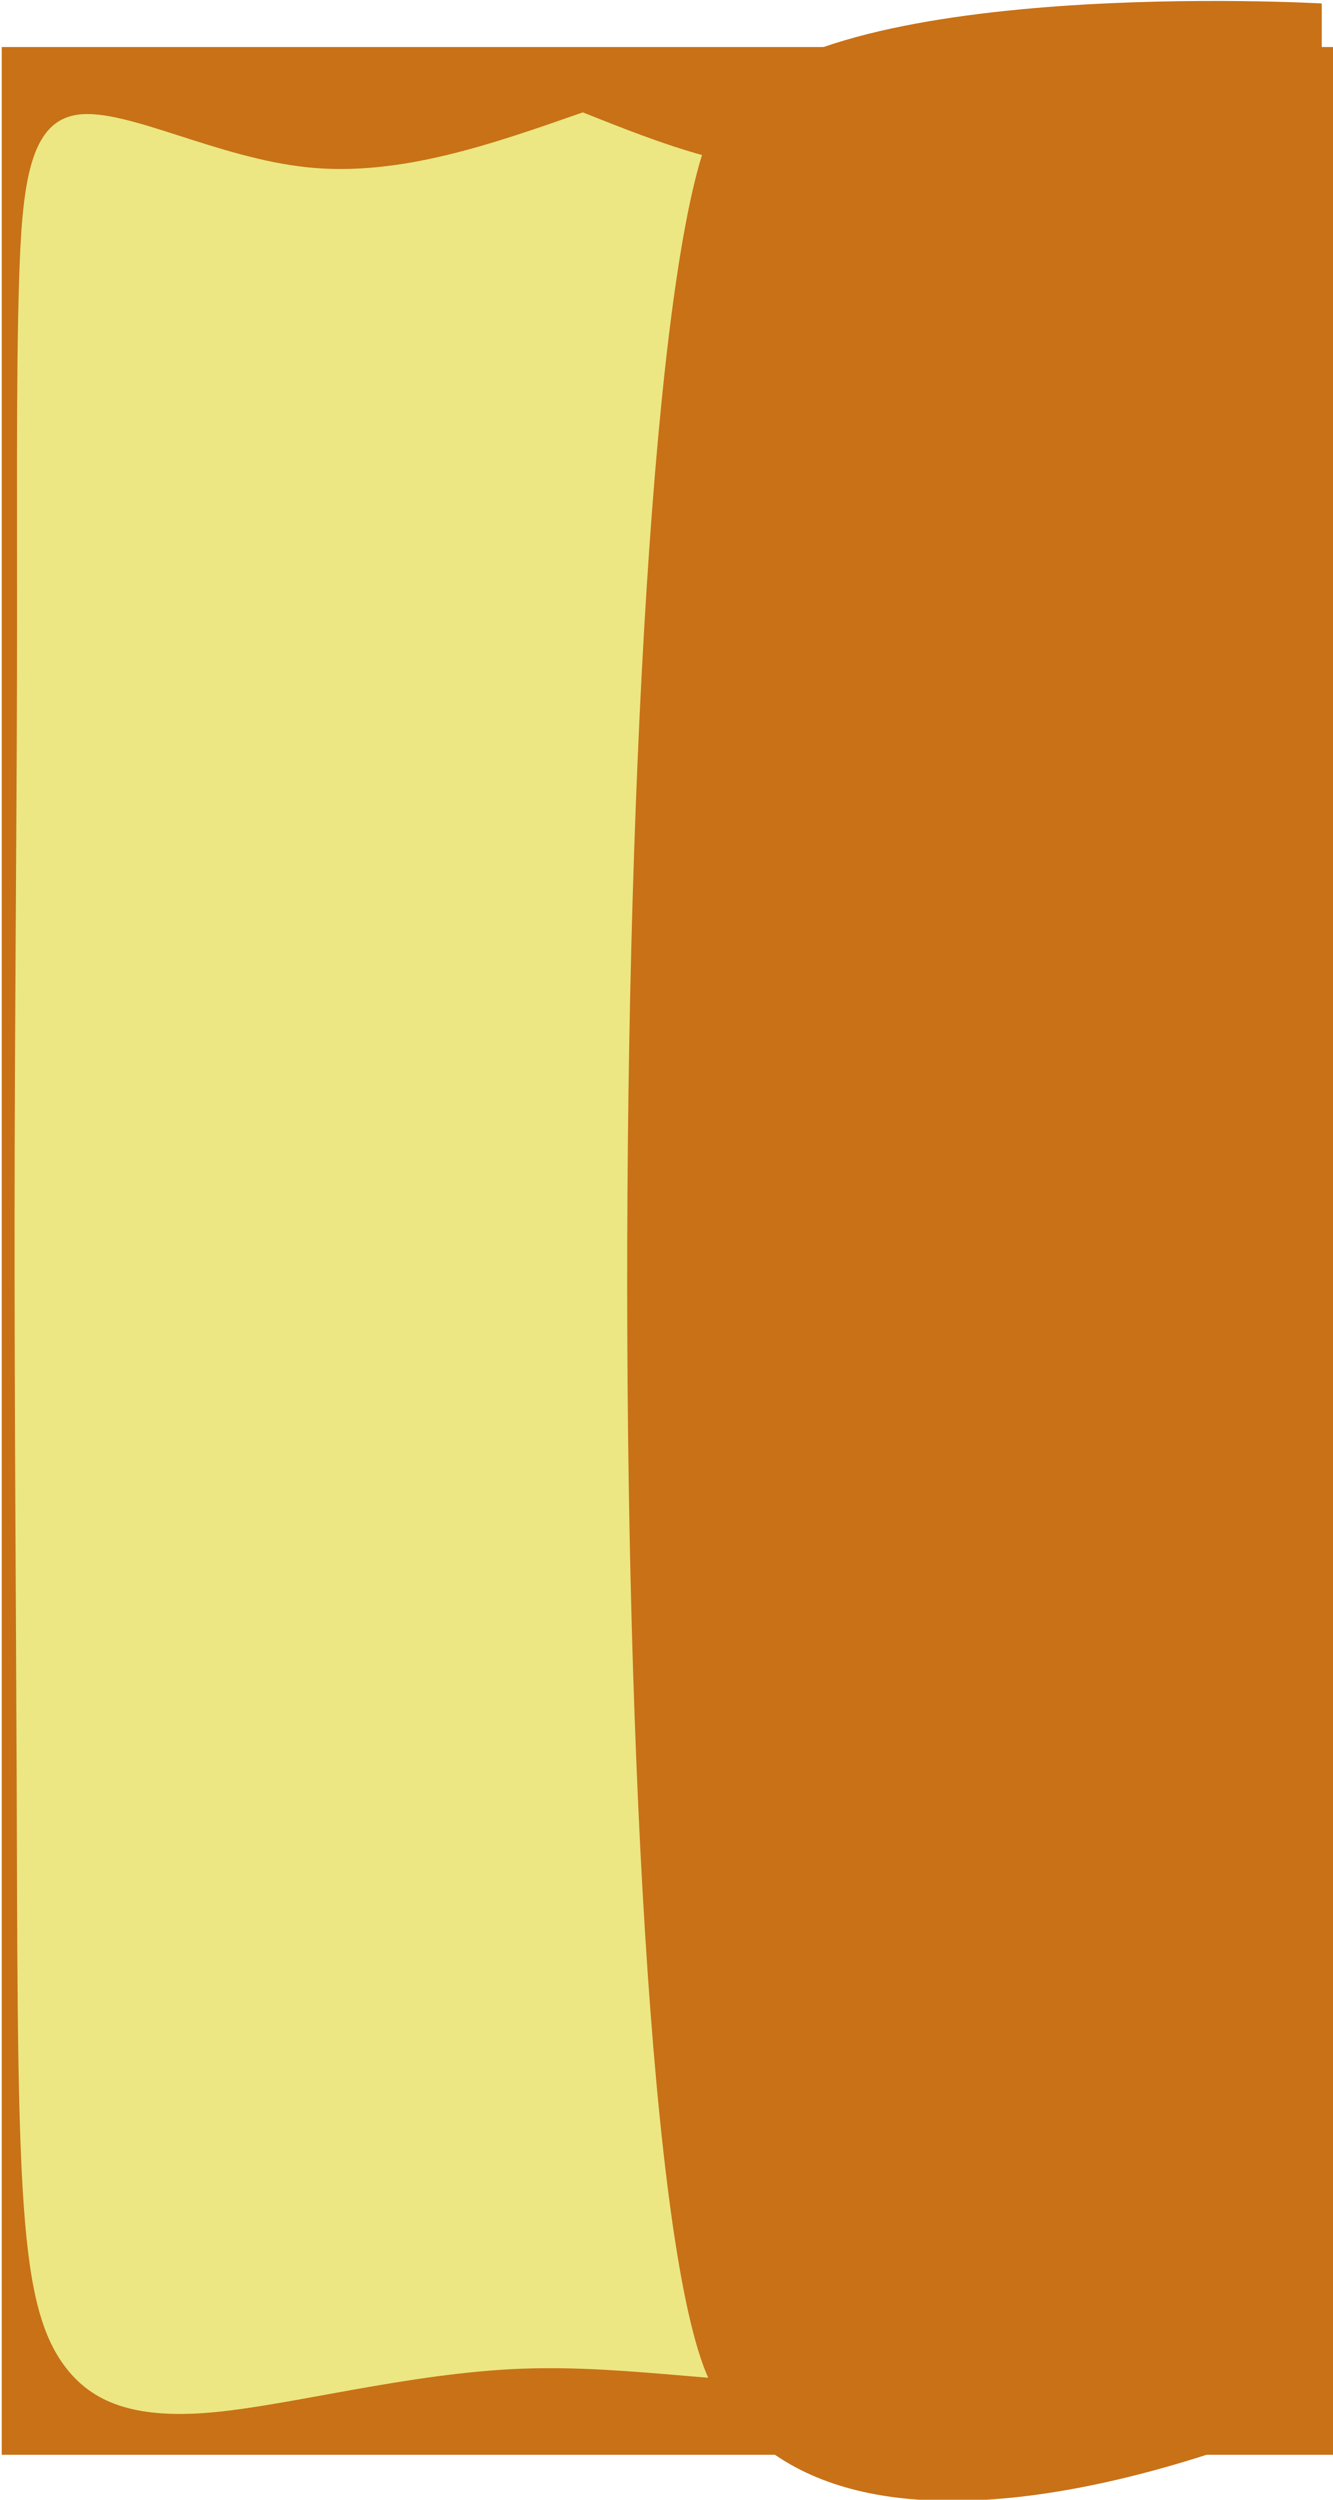<?xml version="1.0" encoding="UTF-8" standalone="no"?>
<!-- Created with Inkscape (http://www.inkscape.org/) -->

<svg
   width="80mm"
   height="150mm"
   viewBox="0 0 283.465 531.496"
   id="svg2"
   version="1.1"
   inkscape:version="0.92.5 (2060ec1f9f, 2020-04-08)"
   sodipodi:docname="wi-all.svg"
   inkscape:export-filename="/home/fred/Dropbox/svg/entremet/wienerbrød/2.png"
   inkscape:export-xdpi="90"
   inkscape:export-ydpi="90"
   xmlns:inkscape="http://www.inkscape.org/namespaces/inkscape"
   xmlns:sodipodi="http://sodipodi.sourceforge.net/DTD/sodipodi-0.dtd"
   xmlns="http://www.w3.org/2000/svg"
   xmlns:svg="http://www.w3.org/2000/svg"
   xmlns:rdf="http://www.w3.org/1999/02/22-rdf-syntax-ns#"
   xmlns:cc="http://creativecommons.org/ns#"
   xmlns:dc="http://purl.org/dc/elements/1.1/">
  <defs
     id="defs4">
    <linearGradient
       id="linearGradient56905"
       inkscape:swatch="solid">
      <stop
         style="stop-color:#923c3c;stop-opacity:1;"
         offset="0"
         id="stop56903" />
    </linearGradient>
    <inkscape:path-effect
       effect="bspline"
       id="path-effect1851-9-6-2-6"
       is_visible="true"
       weight="33.333"
       steps="2"
       helper_size="0"
       apply_no_weight="true"
       apply_with_weight="true"
       only_selected="false"
       lpeversion="0" />
  </defs>
  <sodipodi:namedview
     id="base"
     pagecolor="#ffffff"
     bordercolor="#666666"
     borderopacity="1.0"
     inkscape:pageopacity="1"
     inkscape:pageshadow="2"
     inkscape:zoom="0.125"
     inkscape:cx="2429.4412"
     inkscape:cy="7952.729"
     inkscape:document-units="mm"
     inkscape:current-layer="layer1"
     showgrid="true"
     inkscape:window-width="1880"
     inkscape:window-height="1016"
     inkscape:window-x="40"
     inkscape:window-y="27"
     inkscape:window-maximized="1"
     showguides="false"
     inkscape:guide-bbox="true"
     inkscape:lockguides="true"
     inkscape:snap-global="true"
     inkscape:snap-bbox="true"
     inkscape:snap-nodes="true"
     objecttolerance="10000"
     guidetolerance="10000"
     inkscape:pagecheckerboard="false"
     inkscape:showpageshadow="2"
     inkscape:deskcolor="#d1d1d1">
    <inkscape:grid
       type="xygrid"
       id="grid5214"
       units="mm"
       spacingx="17.717"
       spacingy="17.717"
       originx="0"
       originy="0"
       empspacing="10"
       dotted="false" />
    <sodipodi:guide
       position="4400.852,360.914"
       orientation="1,0"
       id="guide61746"
       inkscape:locked="true" />
    <sodipodi:guide
       position="4560.3,431.78"
       orientation="0,1"
       id="guide61750"
       inkscape:locked="true" />
    <sodipodi:guide
       position="3515.883,1049.975"
       orientation="0,1"
       id="guide4470"
       inkscape:locked="true" />
    <sodipodi:guide
       position="-1826.621,1657.49"
       orientation="1,0"
       id="guide5403"
       inkscape:locked="true" />
    <sodipodi:guide
       position="-5788.355,-908.915"
       orientation="1,0"
       id="guide8722"
       inkscape:locked="true" />
  </sodipodi:namedview>
  <g
     inkscape:label="layer1"
     inkscape:groupmode="layer"
     id="layer1"
     transform="translate(-2450.523,-657.662)">
    <g
       id="the3"
       transform="matrix(0.53,0,0,1.806,1655.211,-2220.05)"
       inkscape:export-filename="/home/fred/Dropbox/svg/entremet/wienerbrød/g3852-9.png"
       inkscape:export-xdpi="90"
       inkscape:export-ydpi="90"
       inkscape:label="the3">
      <g
         inkscape:export-ydpi="90"
         inkscape:export-xdpi="90"
         inkscape:export-filename="/home/fred/Dropbox/svg/entremet/wienerbrød/g49079.png"
         transform="translate(-458.154,1515.909)"
         id="g49079-1"
         style="fill:#aad400">
        <path
           inkscape:export-filename="/home/fred/Dropbox/svg/entremet/wienerbrød/16x48png.png"
           inkscape:export-ydpi="90"
           inkscape:export-xdpi="90"
           inkscape:connector-curvature="0"
           id="rect3336-9-5-3-18-23-7-2"
           d="m 2494.523,83.046 h -535.086 V 366.511 h 535.086 z"
           style="fill:#c87117;fill-opacity:1;fill-rule:evenodd;stroke:none;stroke-width:0.852;stroke-linecap:butt;stroke-linejoin:miter;stroke-miterlimit:4;stroke-dasharray:none;stroke-opacity:1" />
        <path
           style="fill:#ece782;fill-opacity:1;stroke:none;stroke-width:0.735px;stroke-linecap:butt;stroke-linejoin:miter;stroke-opacity:1"
           d="m 1990.13,91.001 c 19.628,-0.751 55.961,5.155 92.487,6.22 36.526,1.066 73.245,-2.708 109.965,-6.482 32.312,3.774 64.626,7.548 95.315,6.482 30.689,-1.066 59.756,-6.972 77.201,-8.736 17.446,-1.765 23.272,0.612 26.185,1.8 2.913,1.188 35.806,1.188 43.223,1.293 7.417,0.105 22.252,0.314 31.539,1.258 9.287,0.943 13.028,2.621 14.511,11.111 1.483,8.49 0.709,23.797 0.451,51.998 -0.258,28.201 -1e-4,69.292 0.129,105.46 0.129,36.167 0.129,67.406 -8.578,81.245 -8.707,13.838 -26.12,10.274 -56.756,10.484 -30.636,0.21 -74.492,4.193 -117.705,4.822 -43.213,0.629 -85.779,-2.097 -130.604,-1.572 -44.825,0.524 -91.907,4.298 -123.639,5.137 -31.732,0.839 -48.114,-1.258 -58.627,-5.242 -10.513,-3.984 -15.157,-9.854 -17.414,-21.177 -2.257,-11.322 -2.128,-28.095 -2.386,-48.327 -0.258,-20.232 -0.903,-43.925 -0.839,-66.673 0.064,-22.748 0.839,-44.554 0.968,-63.318 0.129,-18.764 -0.387,-34.49 0.817,-46.056 1.204,-11.566 4.128,-18.975 23.756,-19.726 z"
           id="path1849-0-6-6-7"
           inkscape:connector-curvature="0"
           inkscape:path-effect="#path-effect1851-9-6-2-6"
           inkscape:original-d="m 1973.4254,84.344369 c 36.3333,5.9047 72.6659,11.8102 108.9982,17.716601 36.7202,-3.774901 110.159,-11.321801 110.159,-11.321801 0,0 64.626,7.547 96.9373,11.321801 29.0663,-5.906301 58.133,-11.811901 87.1986,-17.716601 5.8265,2.3753 11.6528,4.7515 17.4783,7.1287 h 32.8929 c 14.8339,0.2087 29.6687,0.4184 44.5022,0.6289 3.7411,1.6764 7.4821,3.3538 11.2223,5.032 -0.7733,15.302901 -1.5474,30.609801 -2.3218,45.916201 0.2585,41.0958 0.5165,82.187 0.7739,123.2819 5e-4,31.2396 5e-4,62.4787 0,93.7195 -17.4138,-3.5654 -34.8266,-7.1294 -52.2417,-10.6928 -43.8581,3.9827 -87.7139,7.9662 -131.5718,11.9507 -42.5673,-2.7266 -85.1335,-5.4522 -127.7019,-8.1769 -47.0821,3.7731 -94.1635,7.547 -141.246,11.3219 -16.3817,-2.0976 -32.7634,-4.1943 -49.146,-6.2899 -4.6433,-5.8717 -9.2868,-11.742 -13.9311,-17.6117 0.1296,-16.7743 0.2586,-33.5471 0.387,-50.3191 -0.6444,-23.6916 -1.2894,-47.3848 -1.9349,-71.0758 0.7745,-21.8052 1.5485,-43.6109 2.3218,-65.4149 -0.5153,-15.725 -1.0314,-31.4505 -1.5479,-47.1743 2.9243,-7.408601 5.8483,-14.817201 8.7716,-22.224401 z"
           sodipodi:nodetypes="ccccccccccccccccccccccc" />
        <path
           inkscape:export-filename="/home/fred/Dropbox/svg/entremet/wienerbrød/16x48png.png"
           inkscape:export-ydpi="90"
           inkscape:export-xdpi="90"
           inkscape:connector-curvature="0"
           id="rect3336-9-5-3-18-23-7-3-0"
           d="m 2489.064,77.915 c 0,0 -201.83,-3.376 -241.076,12.759 -48.423,19.908 -50.876,244.3 -2.69,268.154 56.41,27.924 243.766,2.552 243.766,2.552 z"
           style="fill:#c87117;fill-opacity:1;fill-rule:evenodd;stroke:none;stroke-width:0.52;stroke-linecap:butt;stroke-linejoin:miter;stroke-miterlimit:4;stroke-dasharray:none;stroke-opacity:1"
           sodipodi:nodetypes="csscc"
           inkscape:transform-center-x="-104.9034"
           inkscape:transform-center-y="265.38916" />
      </g>
    </g>
  </g>
</svg>
